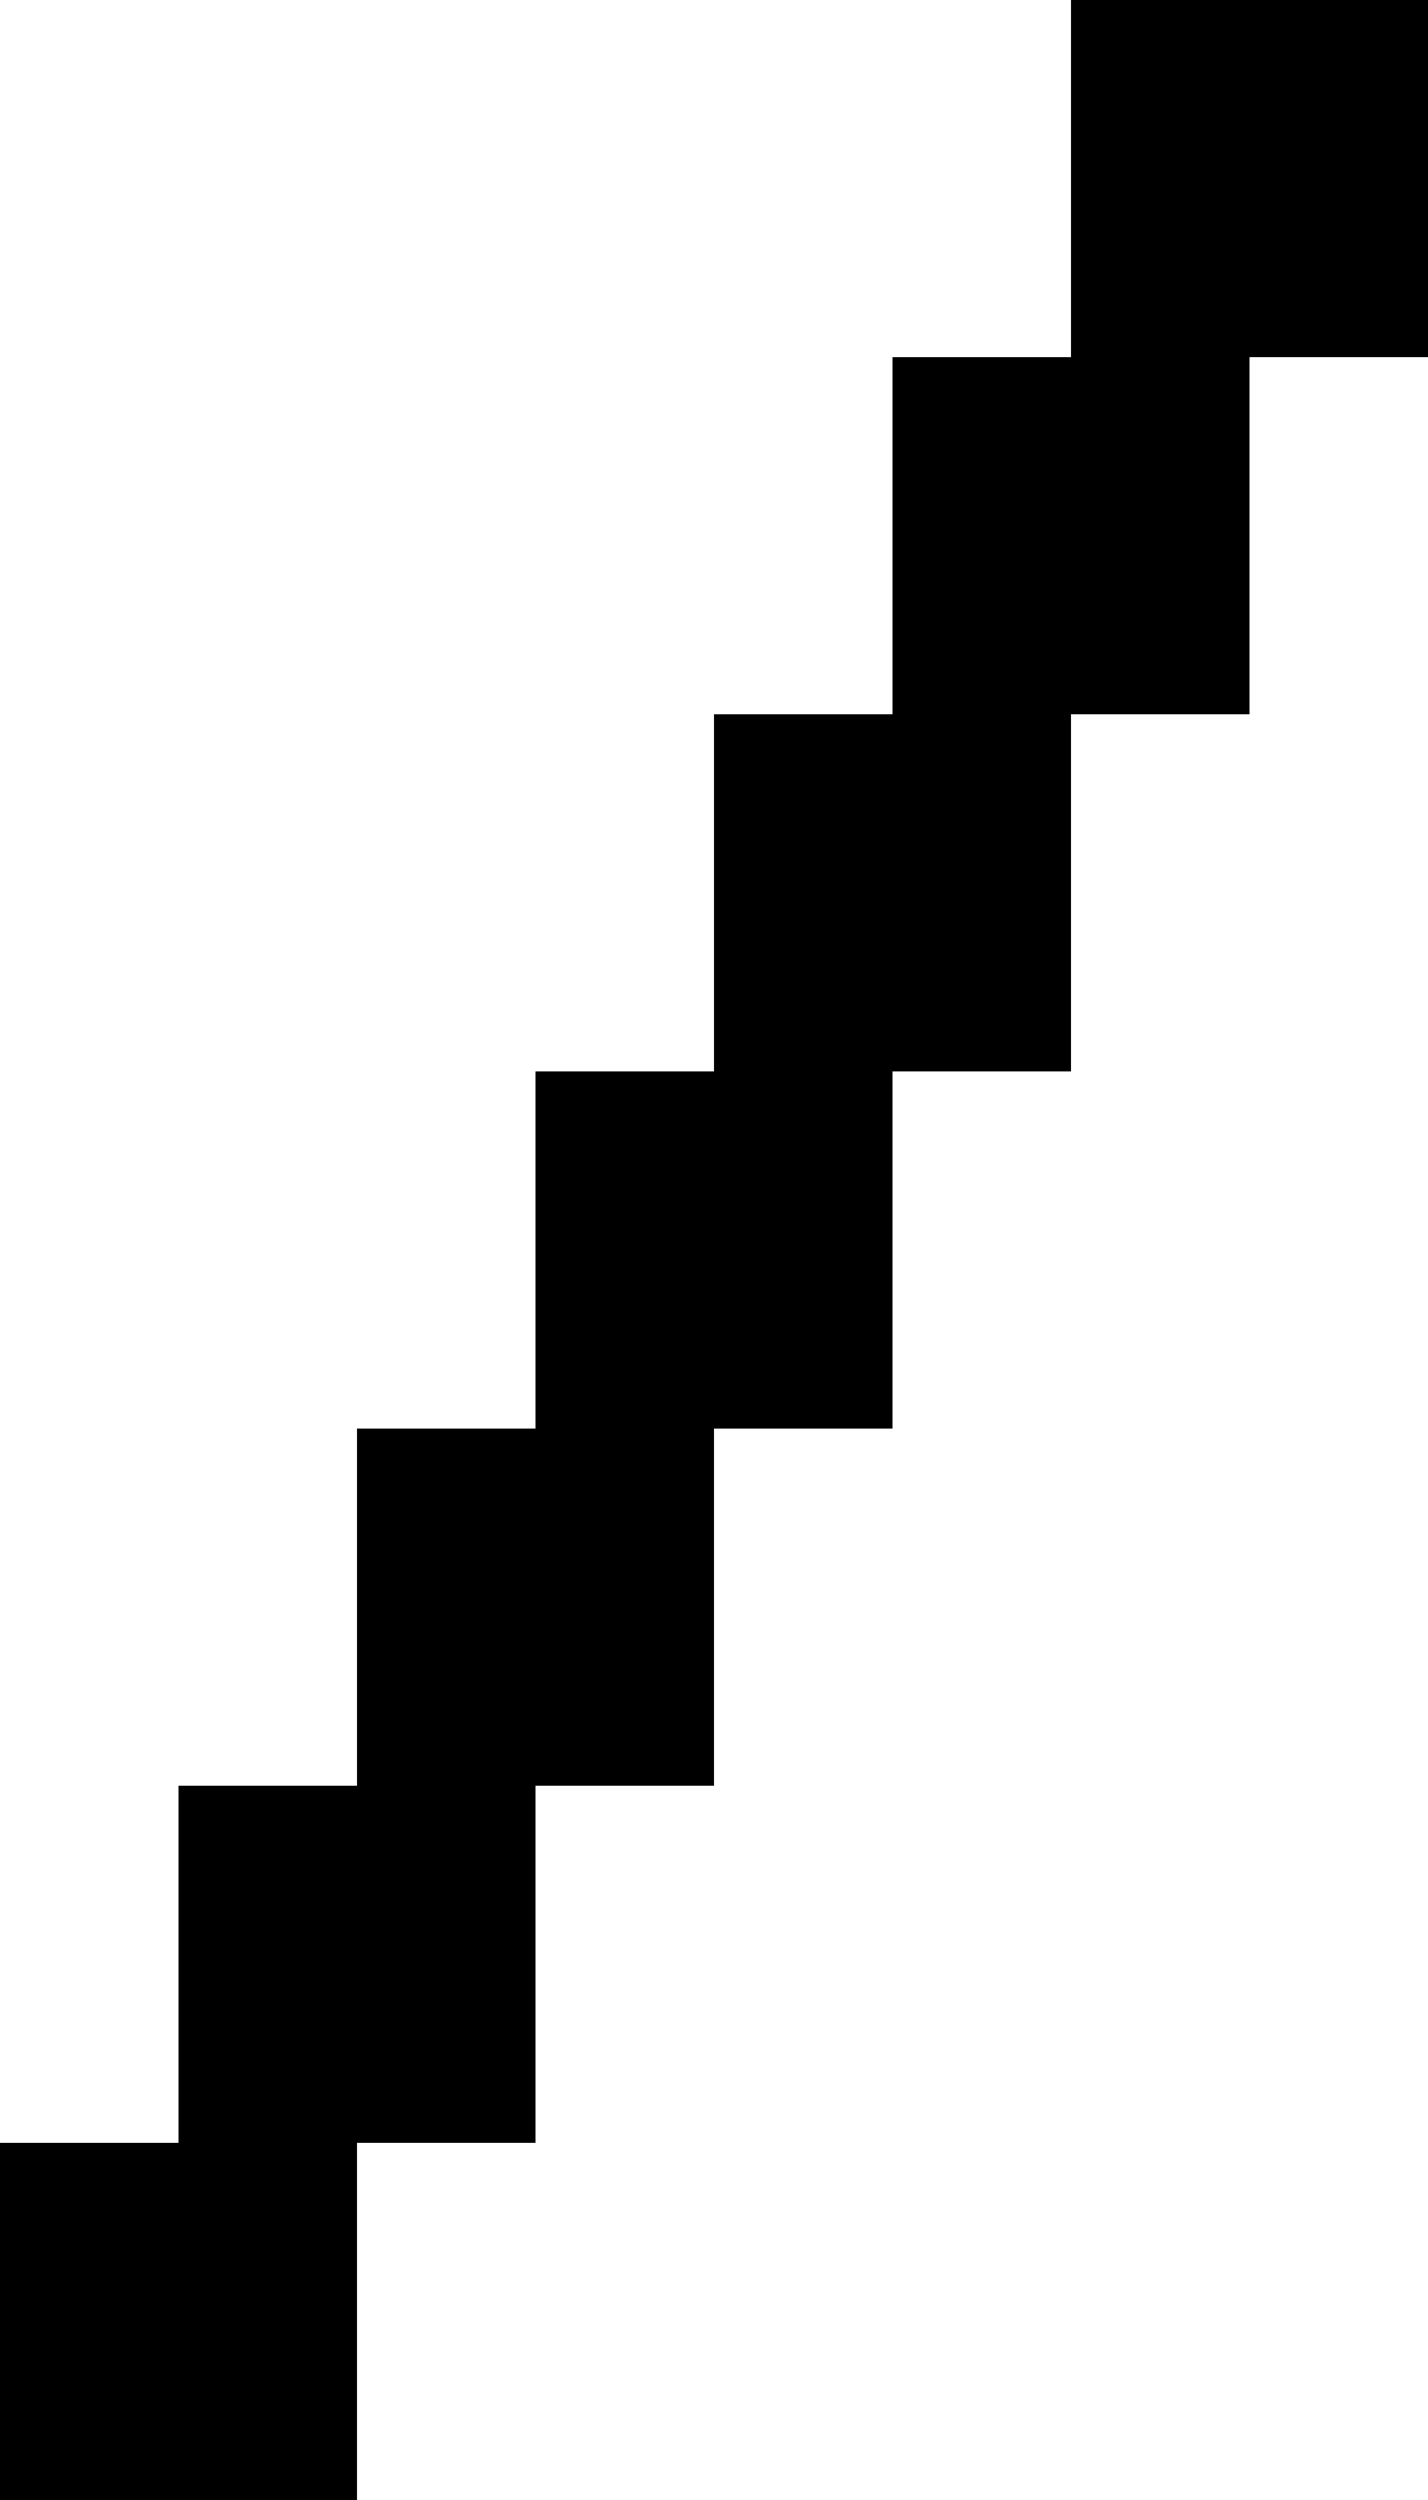 <svg width="8" height="14" viewBox="0 0 8 14" fill="none" xmlns="http://www.w3.org/2000/svg">
<rect y="12" width="2" height="2" fill="black"/>
<rect x="1" y="10" width="2" height="2" fill="black"/>
<rect x="2" y="8" width="2" height="2" fill="black"/>
<rect x="3" y="6" width="2" height="2" fill="black"/>
<rect x="4" y="4" width="2" height="2" fill="black"/>
<rect x="5" y="2" width="2" height="2" fill="black"/>
<rect x="6" width="2" height="2" fill="black"/>
</svg>
